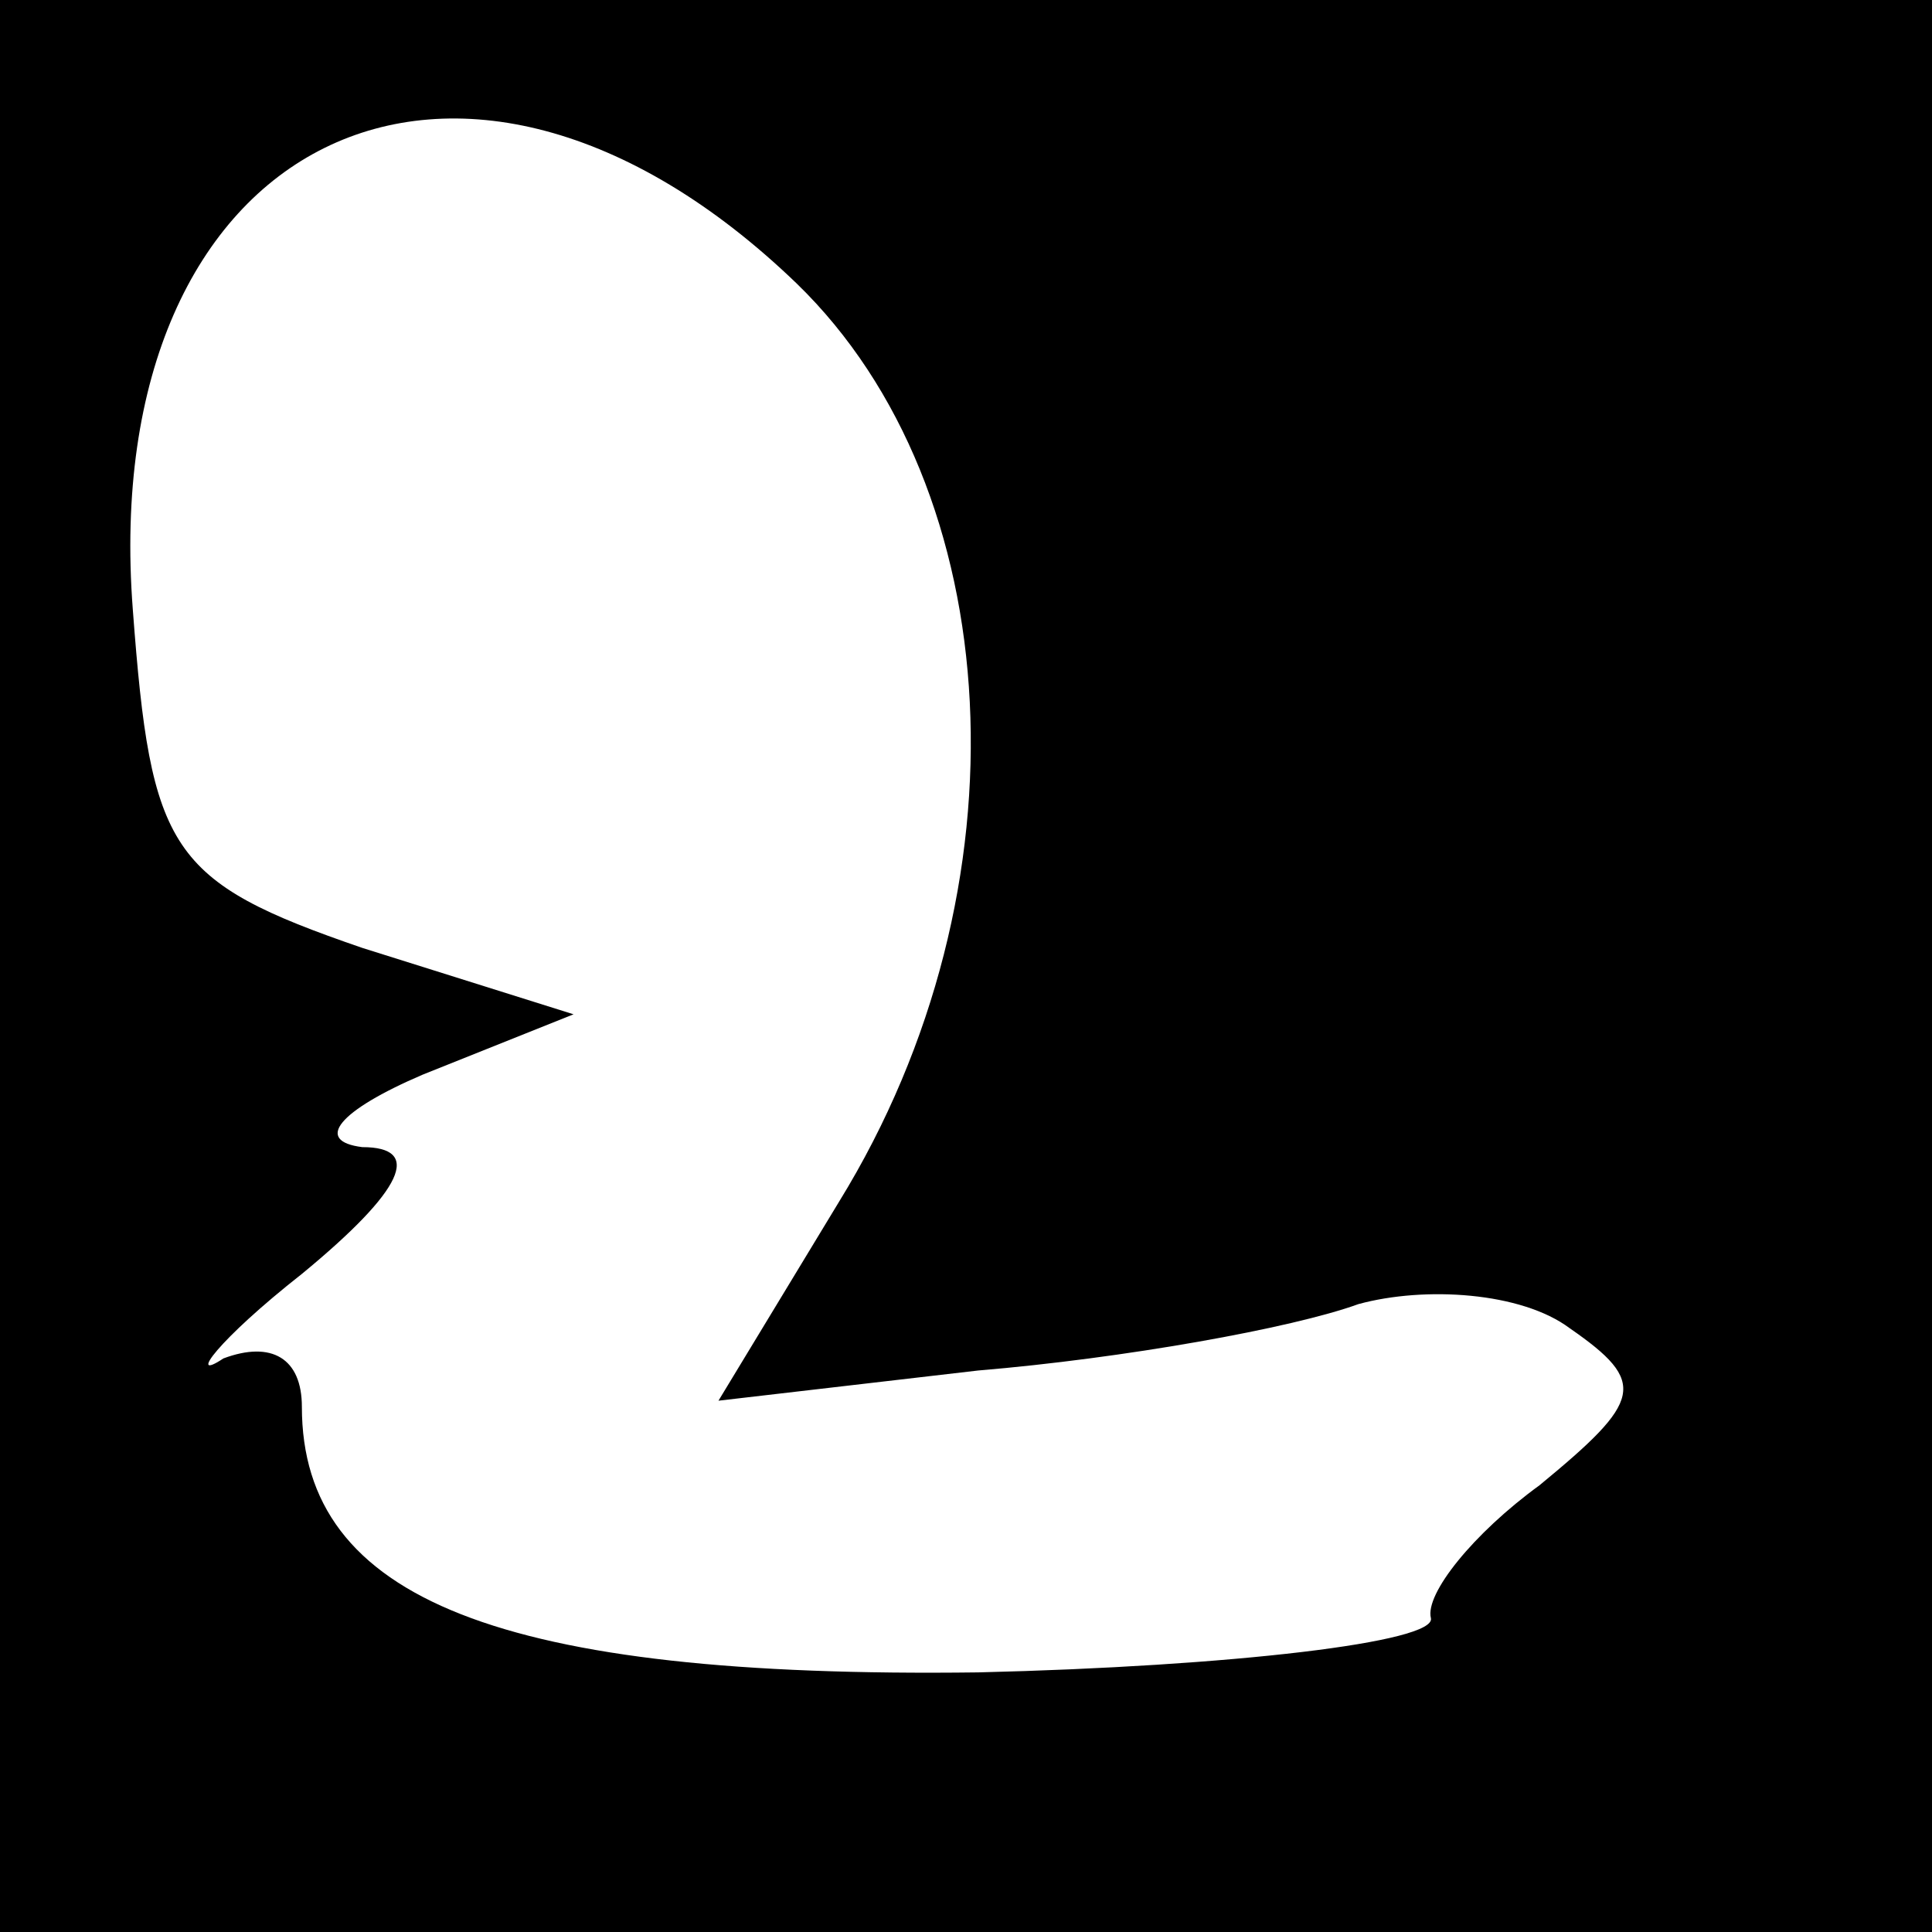<?xml version="1.0" standalone="no"?>
<!DOCTYPE svg PUBLIC "-//W3C//DTD SVG 20010904//EN"
 "http://www.w3.org/TR/2001/REC-SVG-20010904/DTD/svg10.dtd">
<svg version="1.0" xmlns="http://www.w3.org/2000/svg"
 width="32pt" height="32pt" viewBox="0 0 32 32"
 preserveAspectRatio="xMidYMid meet">
<rect x="0" y="0" width="32" height="32" fill="#808080" stroke="none"/>
<g transform="translate(0,32) scale(0.1,-0.1)"
fill="#000000" stroke="none">
<path fill="#000000" stroke="none" d="M0 160 l0 -160 160 0 160 0 0 160 0
160 -160 0 -160 0 0 -160z"/>
<path fill="#ffffff" stroke="none" d="M132 273 c35 -34 39 -100 7 -152 l-20
-33 43 5 c24 2 52 7 63 11 11 3 27 2 35 -4 13 -9 12 -12 -5 -26 -11 -8 -19
-18 -18 -22 1 -4 -33 -8 -75 -9 -79 -1 -112 12 -112 44 0 8 -5 11 -13 8 -6 -4
-1 3 13 14 17 14 20 21 10 21 -8 1 -4 6 10 12 l25 10 -35 11 c-32 11 -35 16
-38 56 -6 78 54 108 110 54z"/>
</g>
</svg>
